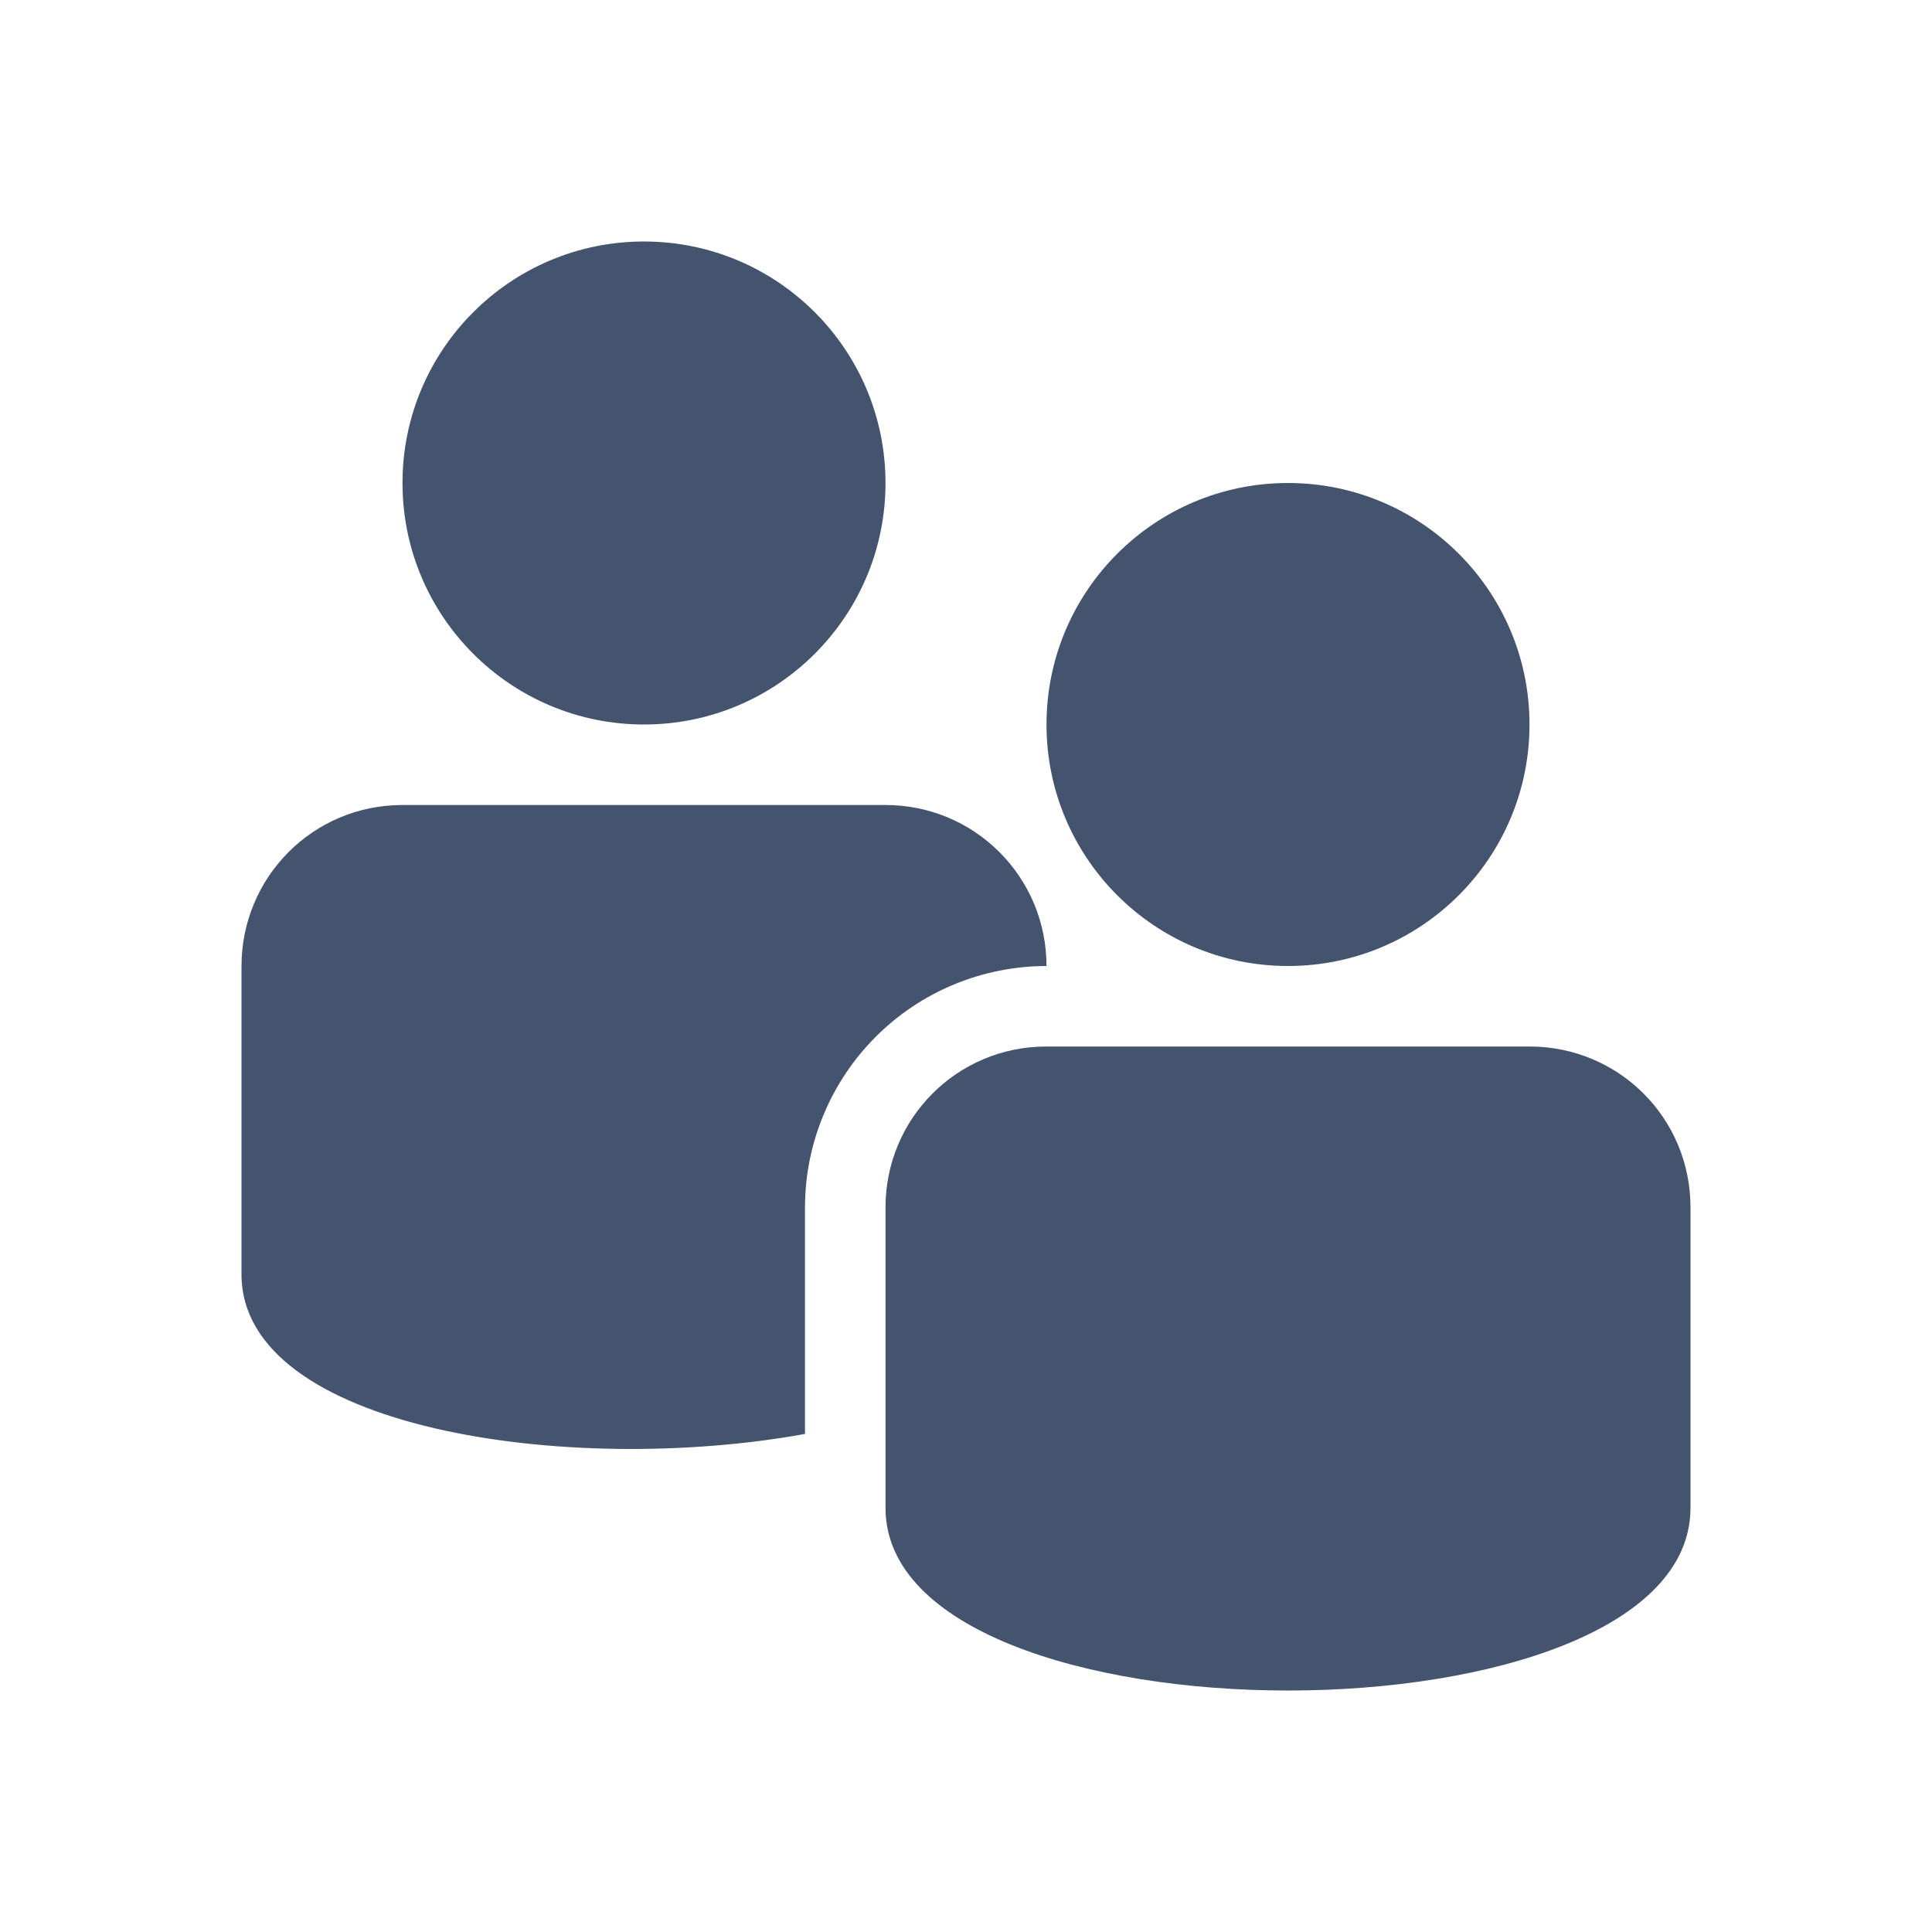 <svg width="24" height="24" viewBox="0 0 24 24" fill="none" xmlns="http://www.w3.org/2000/svg">
<path d="M16 12C17.657 12 19 10.657 19 9C19 7.343 17.657 6 16 6C14.343 6 13 7.343 13 9C13 10.657 14.343 12 16 12Z" fill="#44546F"/>
<path d="M8 9C9.657 9 11 7.657 11 6C11 4.343 9.657 3 8 3C6.343 3 5 4.343 5 6C5 7.657 6.343 9 8 9Z" fill="#44546F"/>
<path fill-rule="evenodd" clip-rule="evenodd" d="M11 15C11 13.895 11.887 13 13 13H19C20.105 13 21 13.885 21 15V18.73C21 21.757 11 21.757 11 18.73V15Z" fill="#44546F"/>
<path fill-rule="evenodd" clip-rule="evenodd" d="M13 12C13 11.737 12.949 11.477 12.849 11.234C12.748 10.991 12.601 10.771 12.415 10.585C12.229 10.399 12.009 10.252 11.766 10.151C11.523 10.051 11.263 10 11 10H5C3.887 10 3 10.897 3 12.003V15.829C3 17.75 7.054 18.347 10 17.813V15.006C9.999 14.612 10.076 14.221 10.227 13.857C10.377 13.492 10.598 13.161 10.876 12.882C11.154 12.603 11.485 12.381 11.849 12.23C12.213 12.079 12.603 12.001 12.997 12H13Z" fill="#44546F"/>
</svg>
